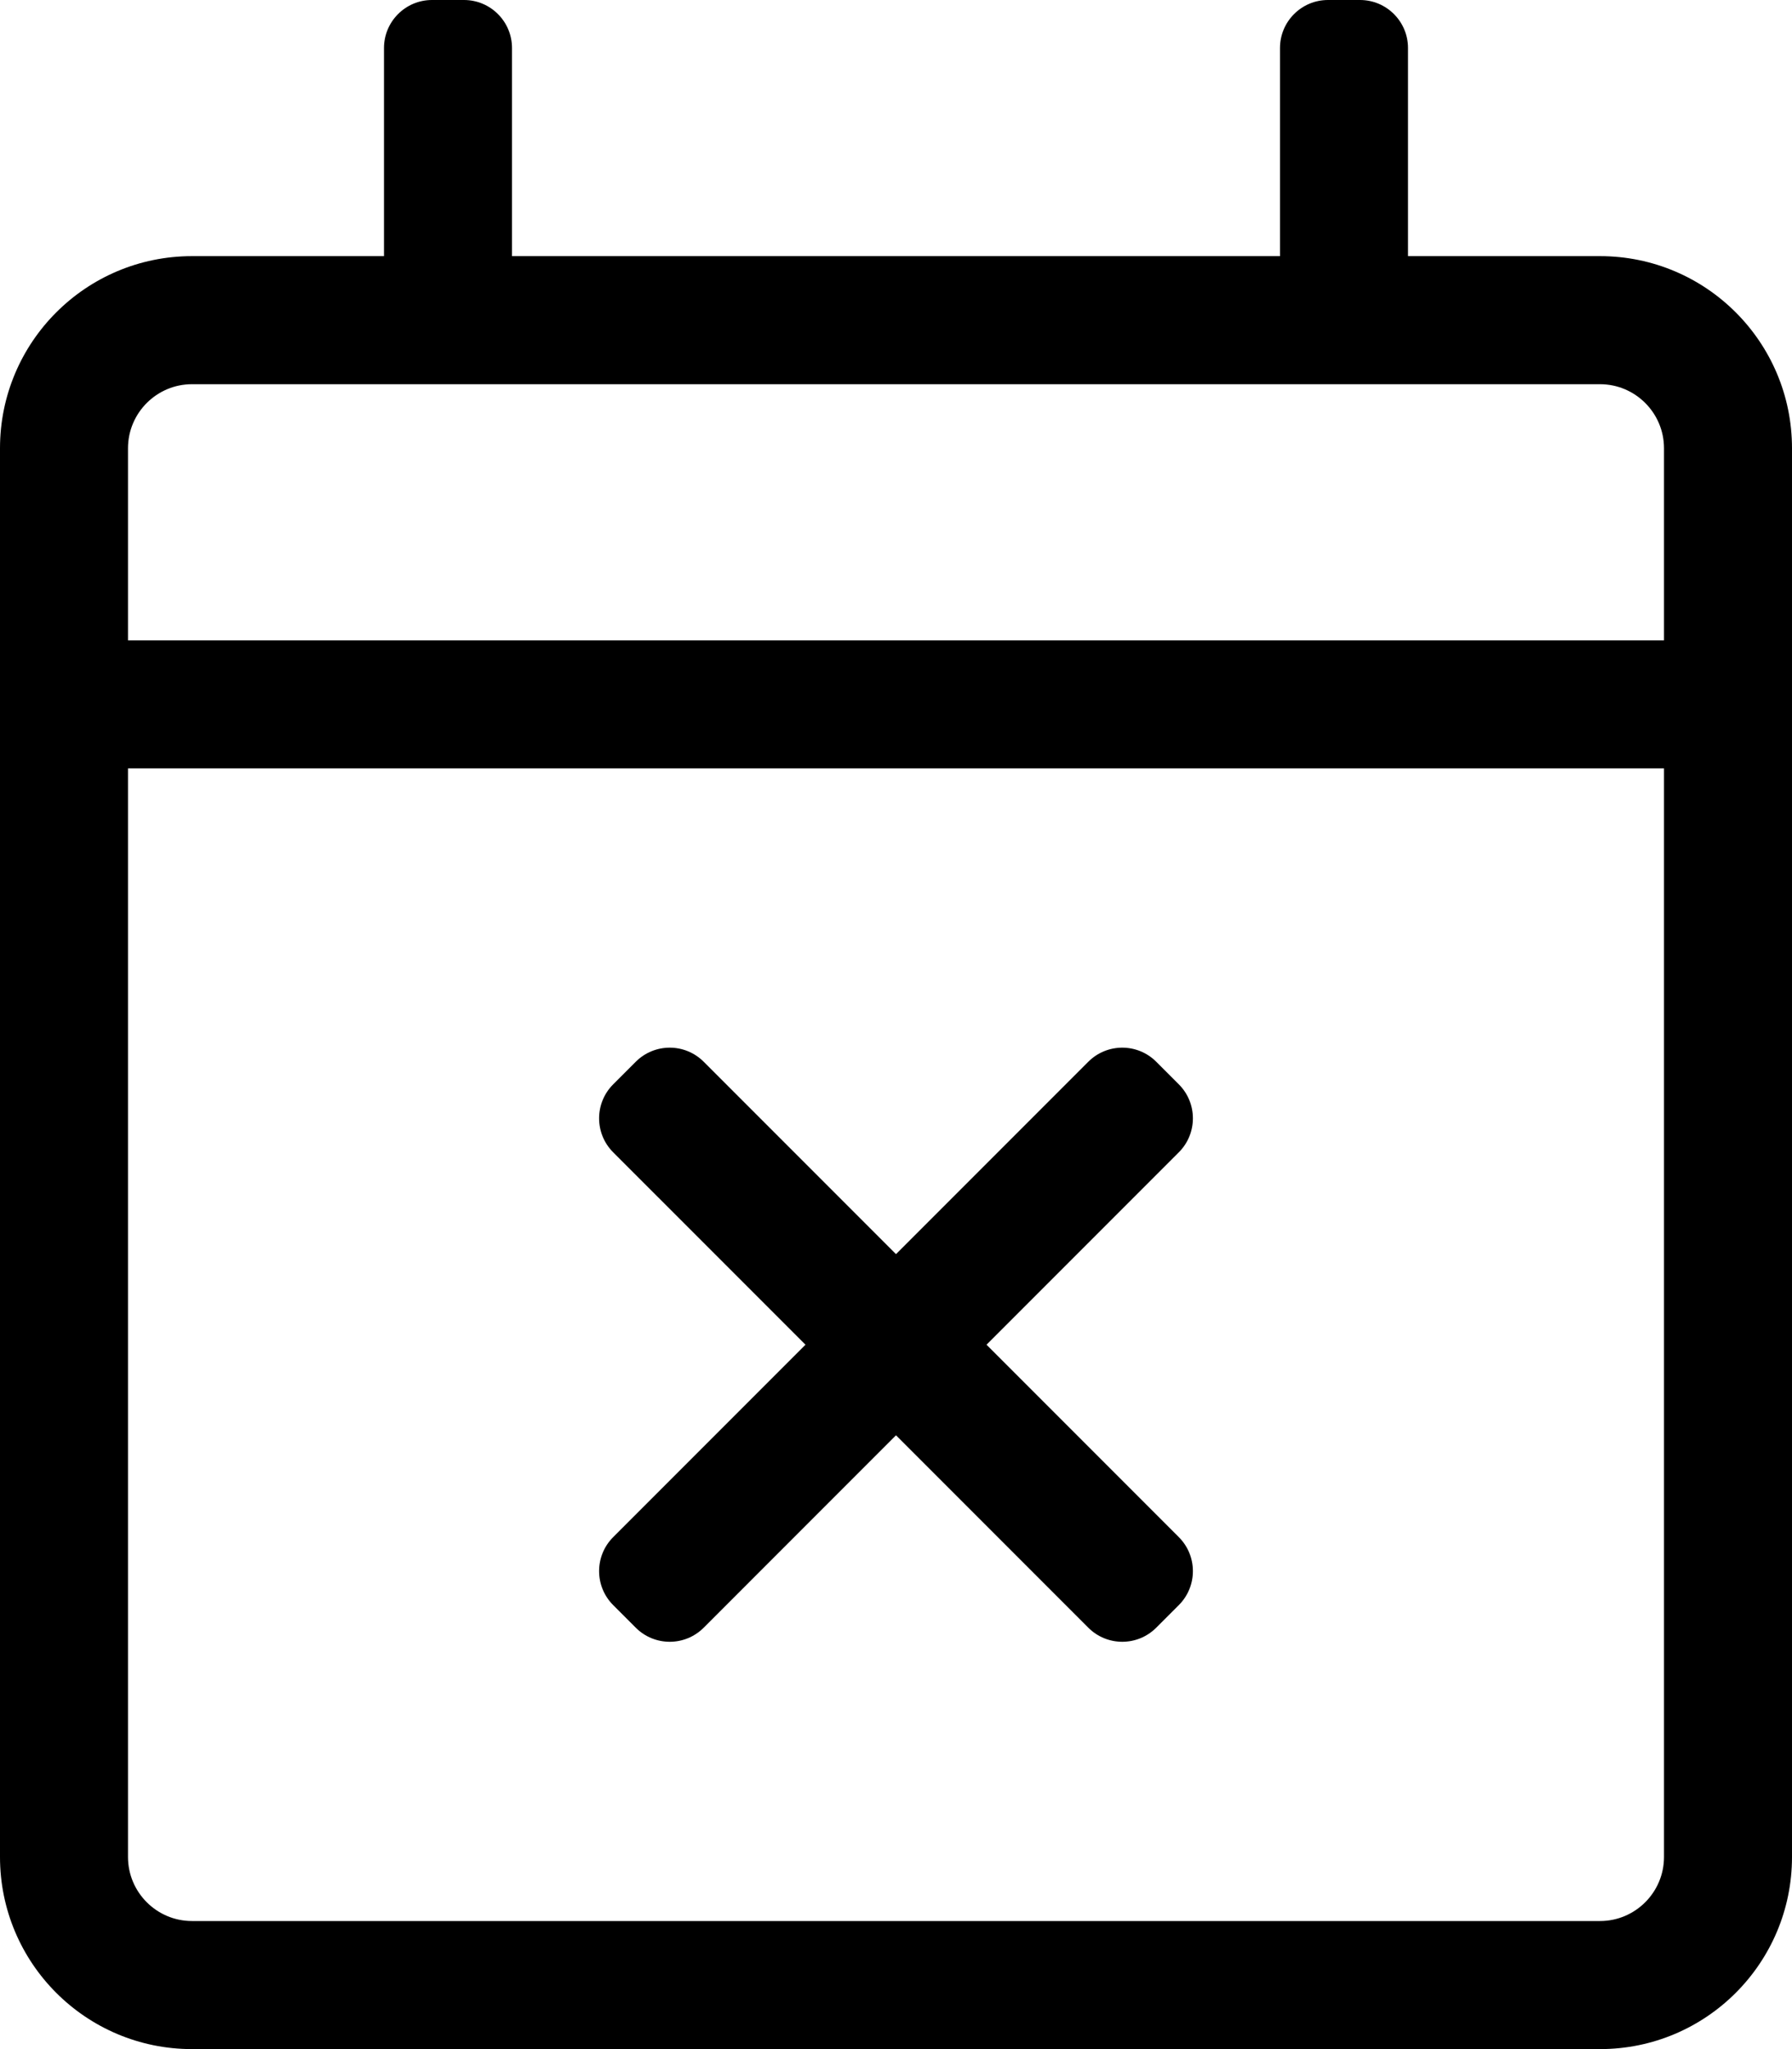 <svg xmlns="http://www.w3.org/2000/svg" viewBox="0 0 448 512"><path d="M400 64h-48V12c0-6.627-5.373-12-12-12h-8c-6.627 0-12 5.373-12 12v52H128V12c0-6.627-5.373-12-12-12h-8c-6.627 0-12 5.373-12 12v52H48C21.49 64 0 85.49 0 112v352c0 26.51 21.49 48 48 48h352c26.51 0 48-21.49 48-48V112c0-26.51-21.49-48-48-48zM48 96h352c8.822 0 16 7.178 16 16v48H32v-48c0-8.822 7.178-16 16-16zm352 384H48c-8.822 0-16-7.178-16-16V192h384v272c0 8.822-7.178 16-16 16z"/><path d="M246.627 336l48.083-48.083c4.686-4.686 4.686-12.284 0-16.971l-5.657-5.657c-4.686-4.686-12.284-4.686-16.97 0L224 313.373l-48.083-48.083c-4.686-4.686-12.284-4.686-16.97 0l-5.657 5.657c-4.686 4.686-4.686 12.284 0 16.971L201.373 336l-48.083 48.083c-4.686 4.686-4.686 12.284 0 16.971l5.657 5.657c4.686 4.686 12.284 4.686 16.97 0L224 358.627l48.083 48.083c4.686 4.686 12.284 4.686 16.97 0l5.657-5.657c4.686-4.686 4.686-12.284 0-16.971L246.627 336z"/></svg>
